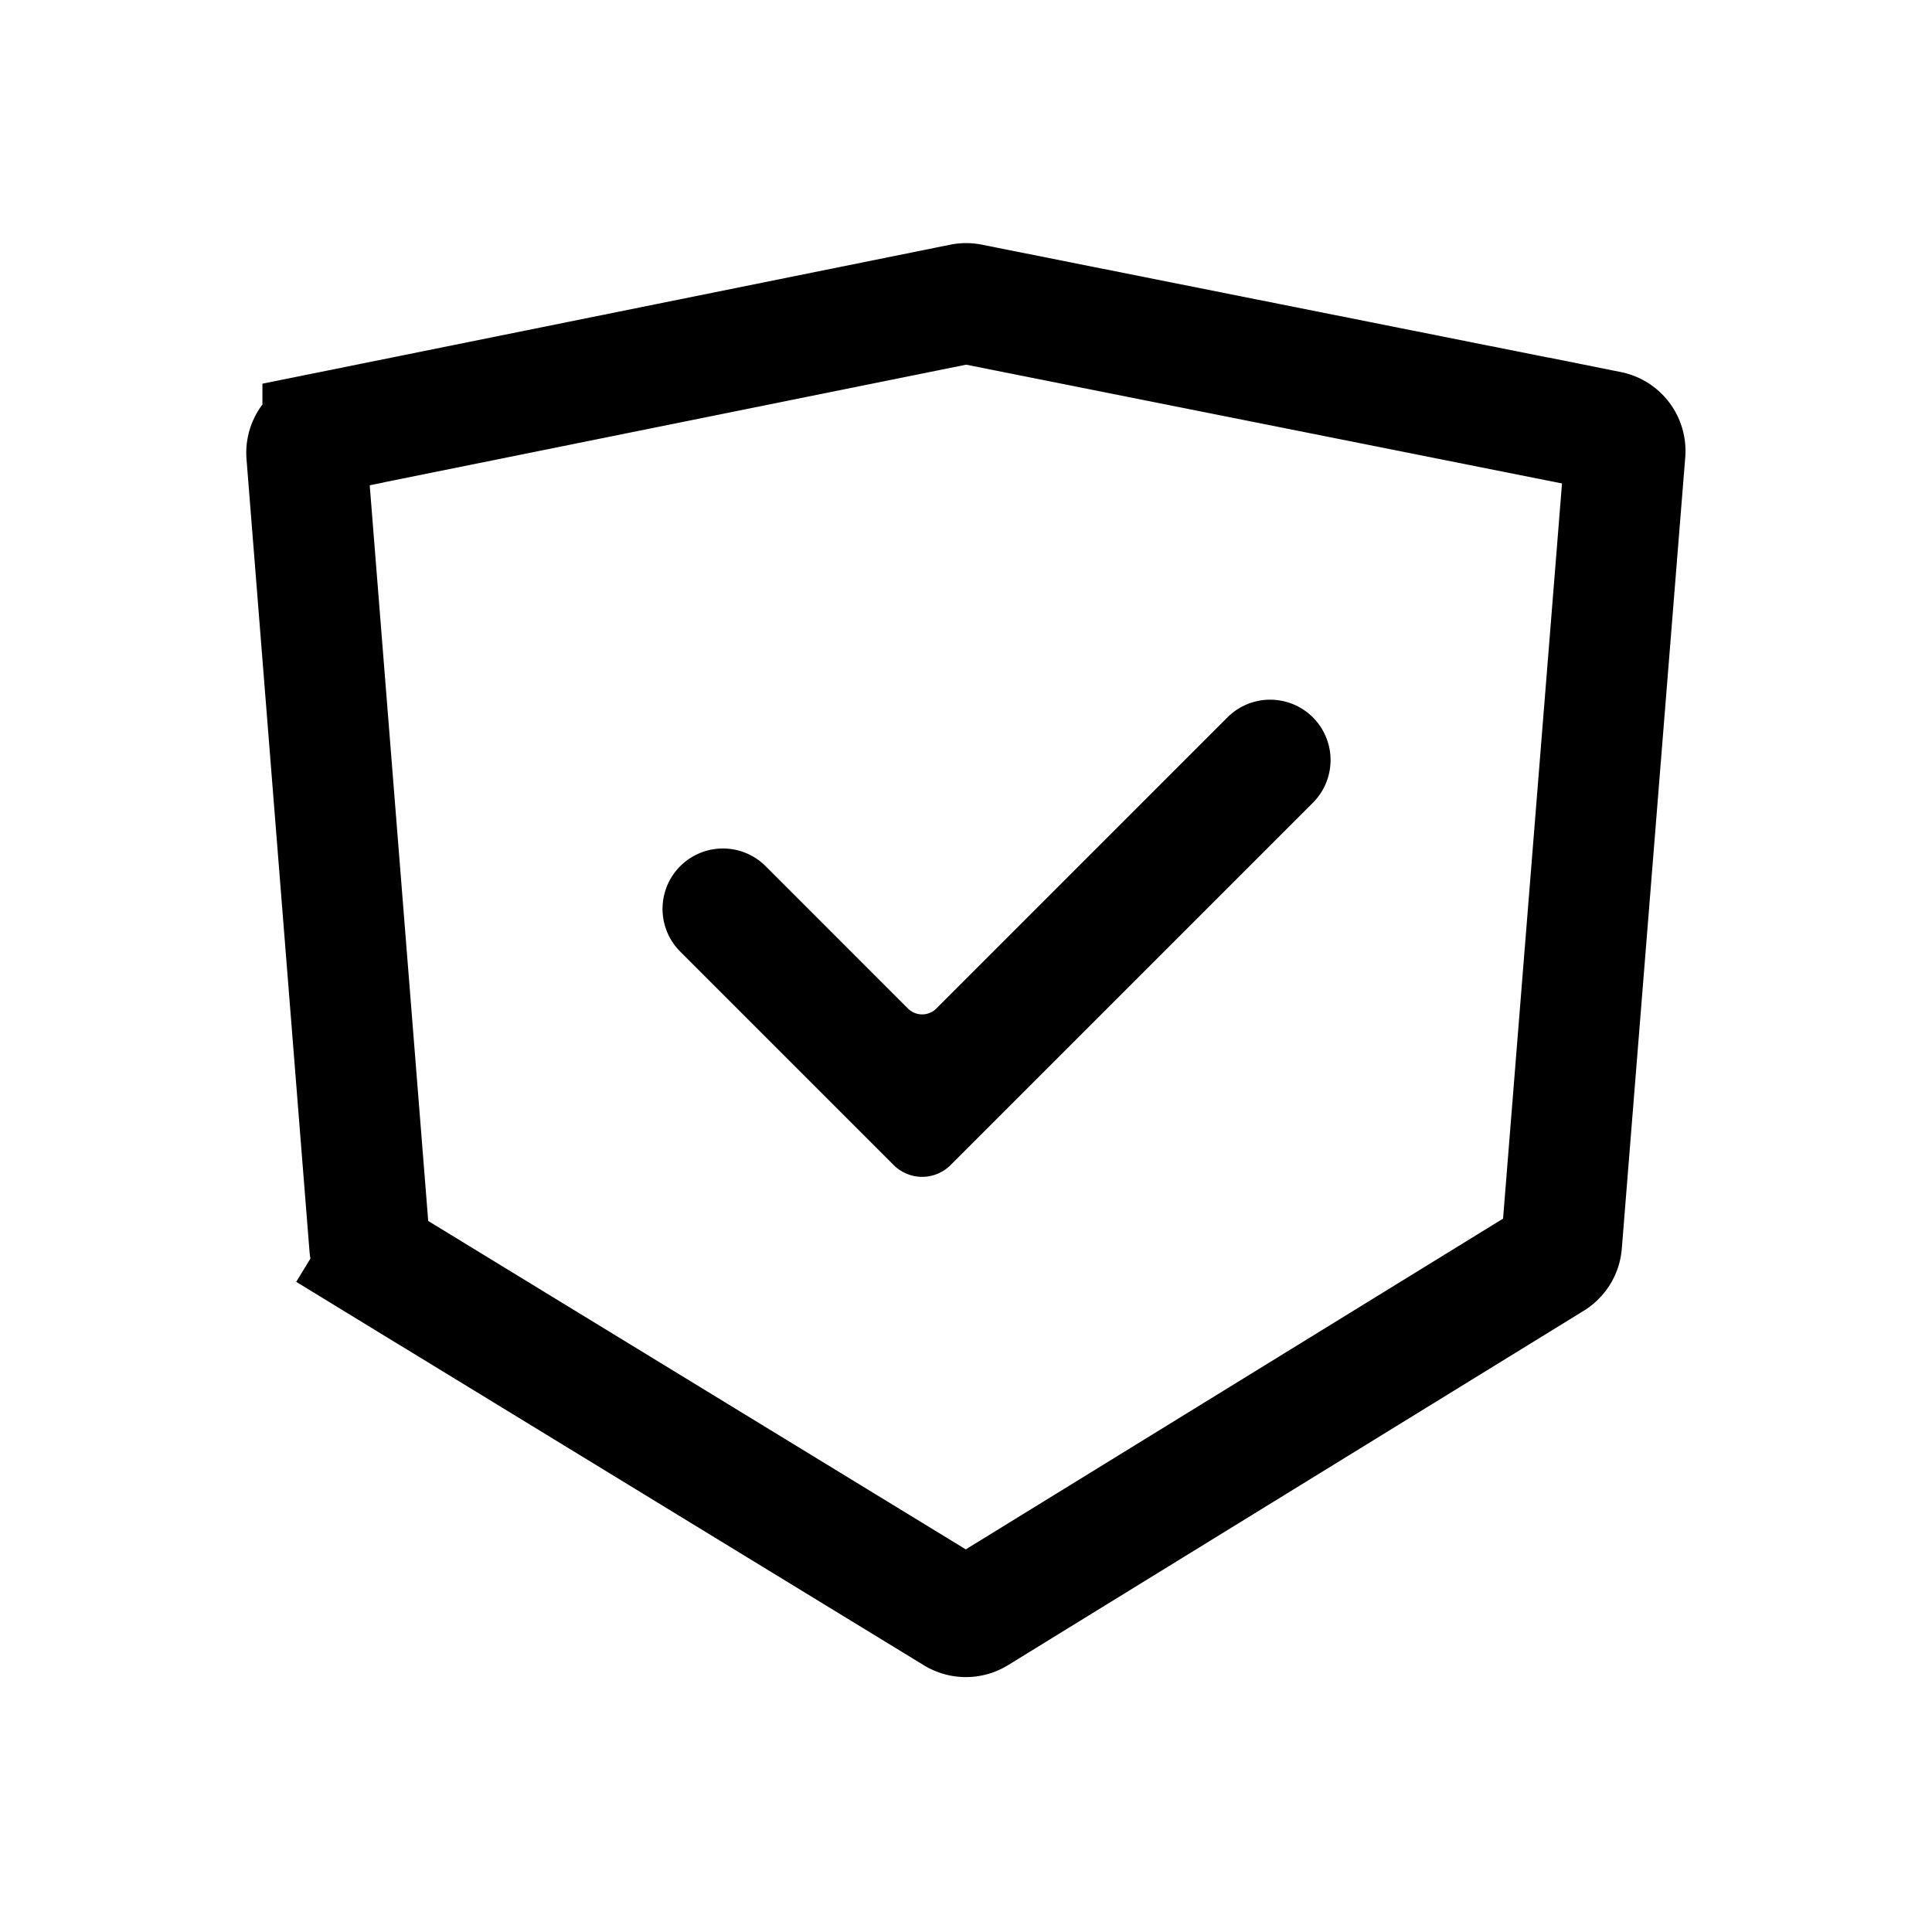 <?xml version="1.0" encoding="utf-8"?><svg class="bosc-gEvEer bohSTeNi bomx-icon" fill="currentColor" aria-hidden="true" viewBox="0 0 48 48" data-icon="IconSecurity" width="48" height="48"><path d="M8.02 10.76l15.884-3.21a.5.5 0 01.197 0l15.873 3.164a.5.5 0 01.4.53l-1.576 19.658a.5.5 0 01-.236.386l-14.304 8.805a.5.5 0 01-.523 0L9.422 31.349l-.783 1.28.783-1.28a.5.5 0 01-.238-.387L7.62 11.291a.5.5 0 01.4-.53z" stroke="currentColor" fill="none" stroke-width="3"/><path d="M32.618 19.945a1.5 1.5 0 10-2.122-2.122l-7.232 7.233a.5.5 0 01-.707 0l-3.535-3.536a1.5 1.5 0 10-2.122 2.122l5.303 5.303a1 1 0 001.415 0l9-9z"/></svg>